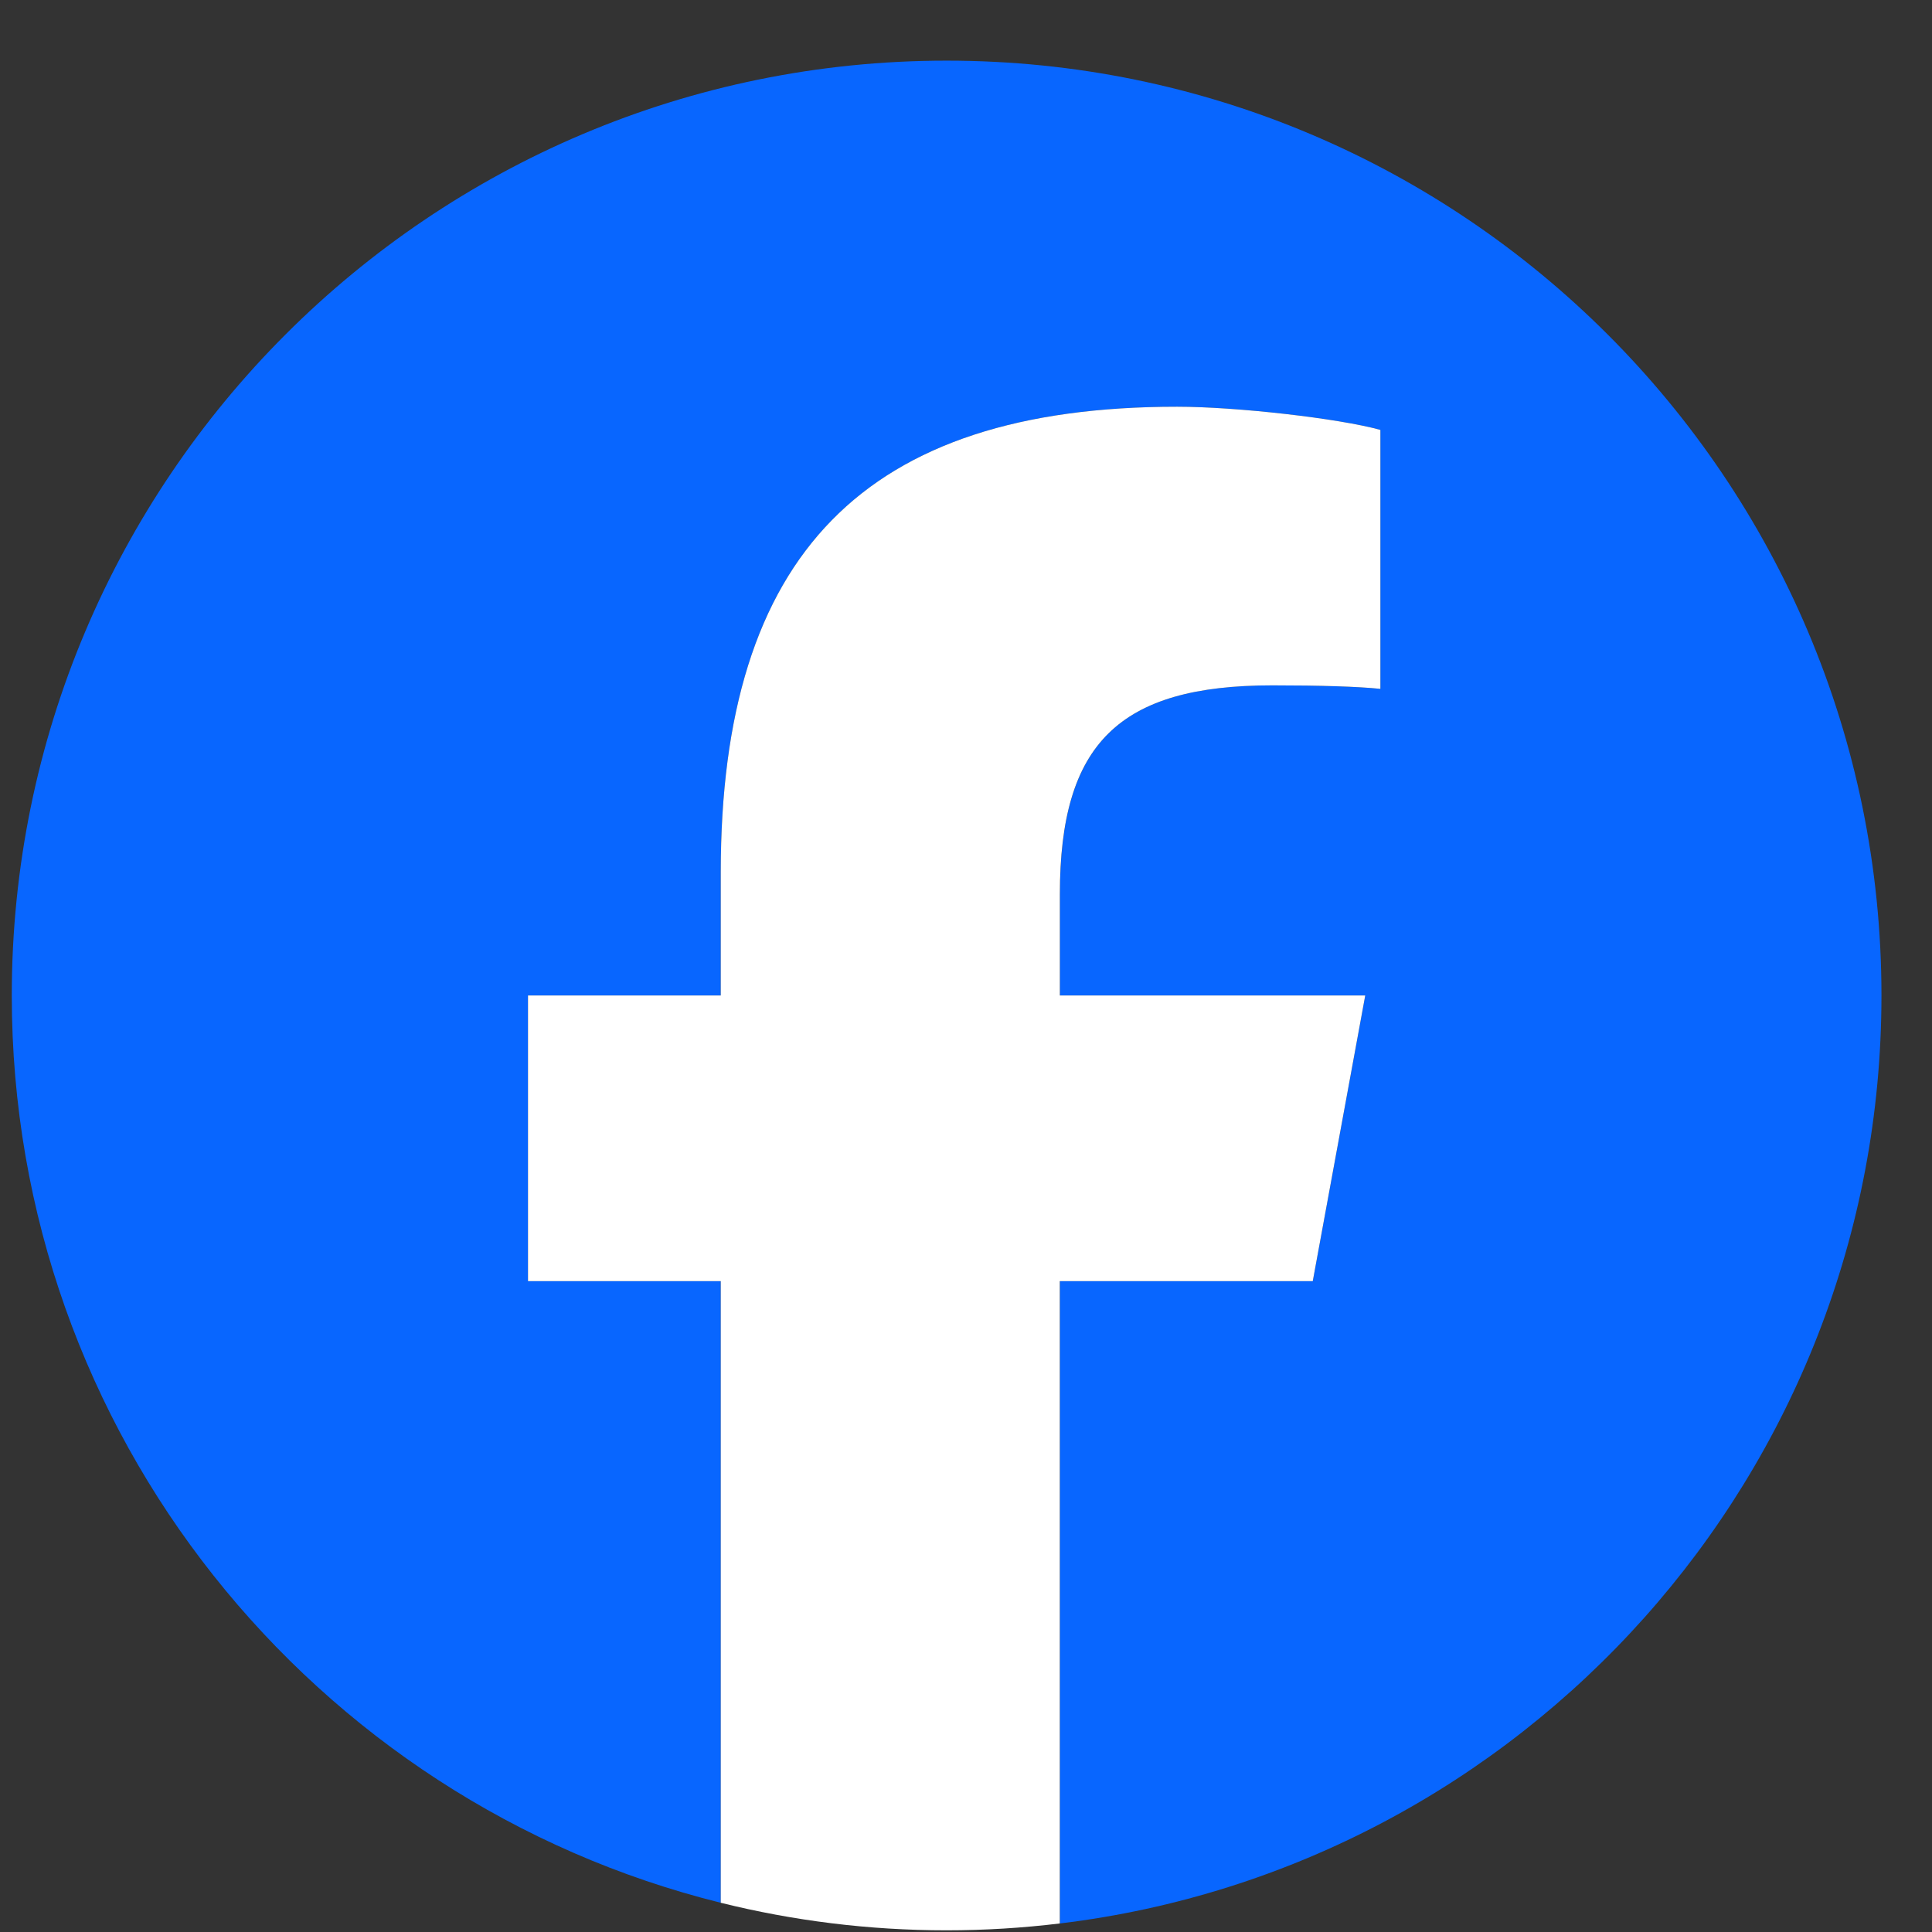<svg width="31" height="31" viewBox="0 0 31 31" fill="none" xmlns="http://www.w3.org/2000/svg">
<rect x="0" y="0" width="31" height="31" fill="#333333" stroke="none"/>
<g clip-path="url(#clip0_105_212)">
<path d="M30.189 15.973C30.189 7.688 23.473 0.973 15.189 0.973C6.904 0.973 0.189 7.688 0.189 15.973C0.189 23.007 5.032 28.91 11.565 30.531V20.557H8.472V15.973H11.565V13.997C11.565 8.892 13.876 6.526 18.888 6.526C19.839 6.526 21.478 6.712 22.149 6.898V11.053C21.795 11.016 21.18 10.997 20.416 10.997C17.957 10.997 17.007 11.929 17.007 14.351V15.973H21.906L21.064 20.557H17.007V30.863C24.434 29.966 30.189 23.642 30.189 15.973H30.189Z" fill="#0866FF"/>
<path d="M21.064 20.557L21.906 15.973H17.006V14.351C17.006 11.929 17.956 10.997 20.416 10.997C21.18 10.997 21.795 11.016 22.149 11.053V6.898C21.478 6.712 19.838 6.526 18.888 6.526C13.875 6.526 11.565 8.892 11.565 13.997V15.973H8.472V20.557H11.565V30.531C12.725 30.819 13.939 30.973 15.188 30.973C15.803 30.973 16.41 30.935 17.005 30.863V20.557H21.063H21.064Z" fill="white"/>
</g>
<defs>
<clipPath id="clip0_105_212">
<rect width="30" height="30" fill="white" transform="translate(0.189 0.973)"/>
</clipPath>
</defs>
</svg>
